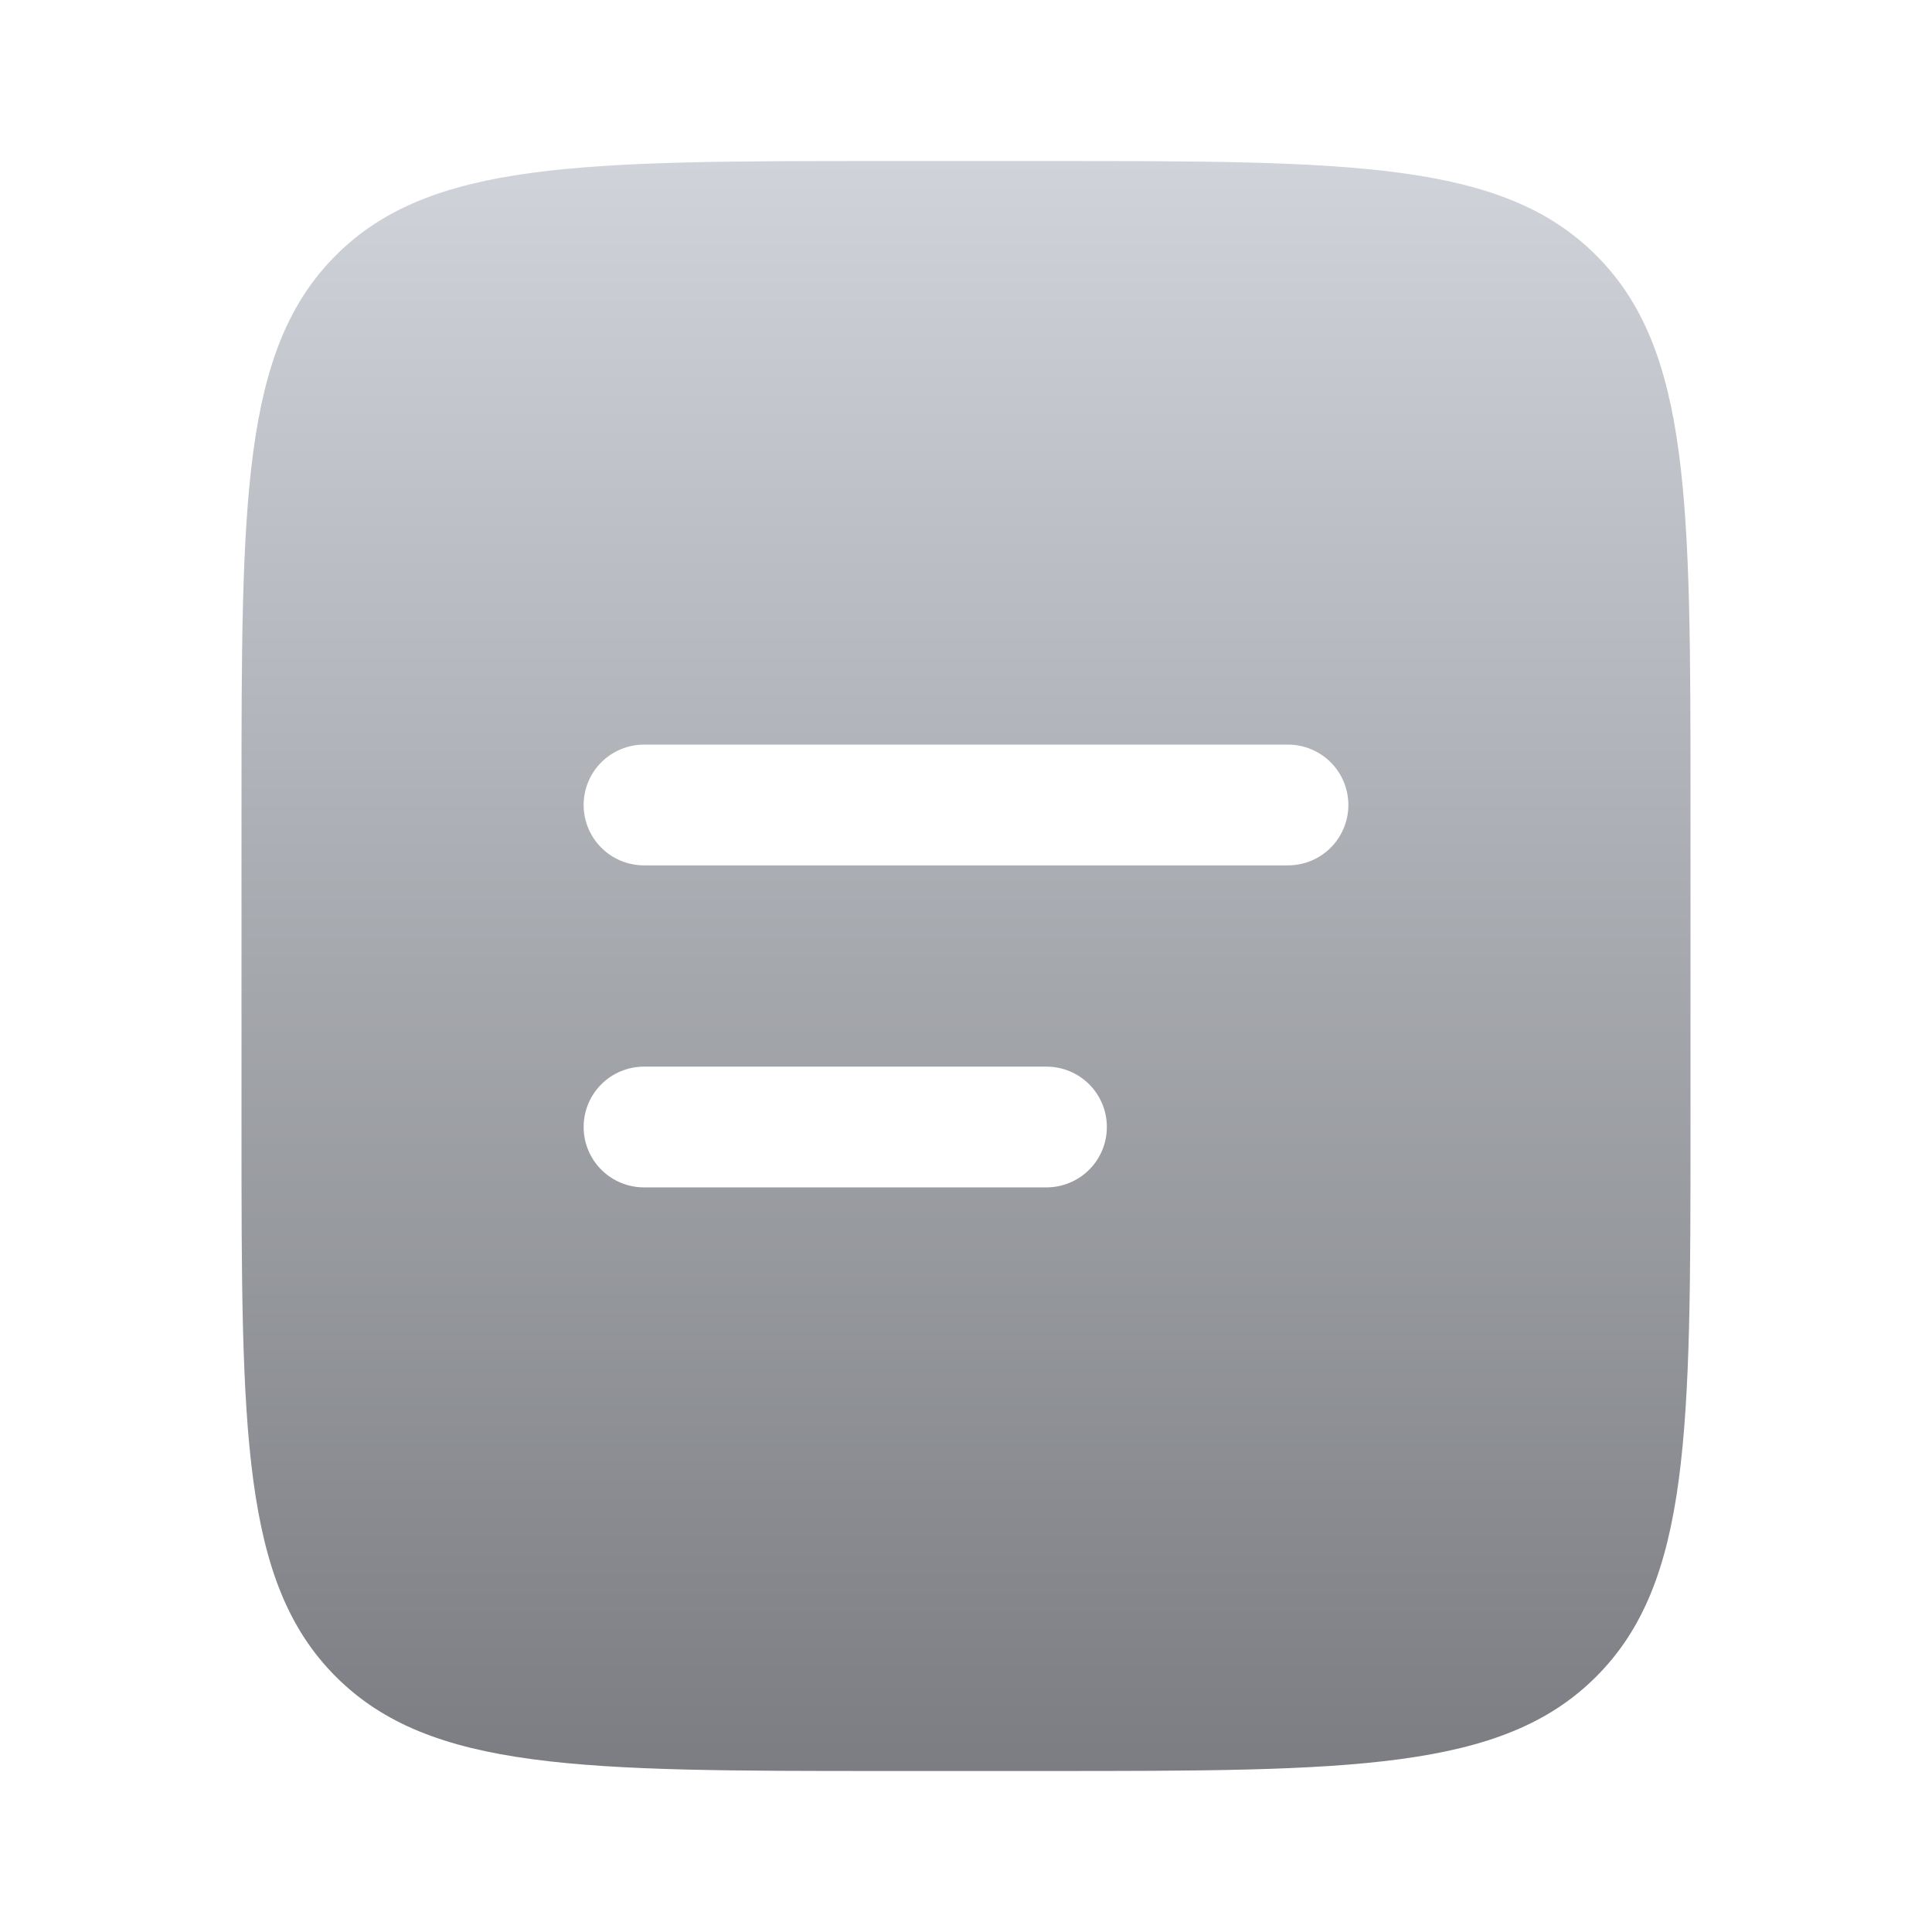 <svg width="56" height="56" viewBox="0 0 56 56" fill="none" xmlns="http://www.w3.org/2000/svg">
<path fill-rule="evenodd" clip-rule="evenodd" d="M9.735 7.401C7 10.134 7 14.534 7 23.333V32.667C7 41.466 7 45.866 9.735 48.599C12.467 51.333 16.868 51.333 25.667 51.333H30.333C39.132 51.333 43.533 51.333 46.265 48.599C49 45.866 49 41.466 49 32.667V23.333C49 14.534 49 10.134 46.265 7.401C43.533 4.667 39.132 4.667 30.333 4.667H25.667C16.868 4.667 12.467 4.667 9.735 7.401ZM18.667 21.583C18.203 21.583 17.757 21.768 17.429 22.096C17.101 22.424 16.917 22.869 16.917 23.333C16.917 23.797 17.101 24.242 17.429 24.571C17.757 24.899 18.203 25.083 18.667 25.083H37.333C37.797 25.083 38.243 24.899 38.571 24.571C38.899 24.242 39.083 23.797 39.083 23.333C39.083 22.869 38.899 22.424 38.571 22.096C38.243 21.768 37.797 21.583 37.333 21.583H18.667ZM18.667 30.917C18.203 30.917 17.757 31.101 17.429 31.429C17.101 31.757 16.917 32.203 16.917 32.667C16.917 33.131 17.101 33.576 17.429 33.904C17.757 34.232 18.203 34.417 18.667 34.417H30.333C30.797 34.417 31.243 34.232 31.571 33.904C31.899 33.576 32.083 33.131 32.083 32.667C32.083 32.203 31.899 31.757 31.571 31.429C31.243 31.101 30.797 30.917 30.333 30.917H18.667Z" fill="url(#paint0_linear_62_398)"/>
<defs>
<linearGradient id="paint0_linear_62_398" x1="28" y1="4.667" x2="28" y2="51.333" gradientUnits="userSpaceOnUse">
<stop stop-color="#D0D3D9"/>
<stop offset="1" stop-color="#7B7D82"/>
</linearGradient>
</defs>
</svg>
